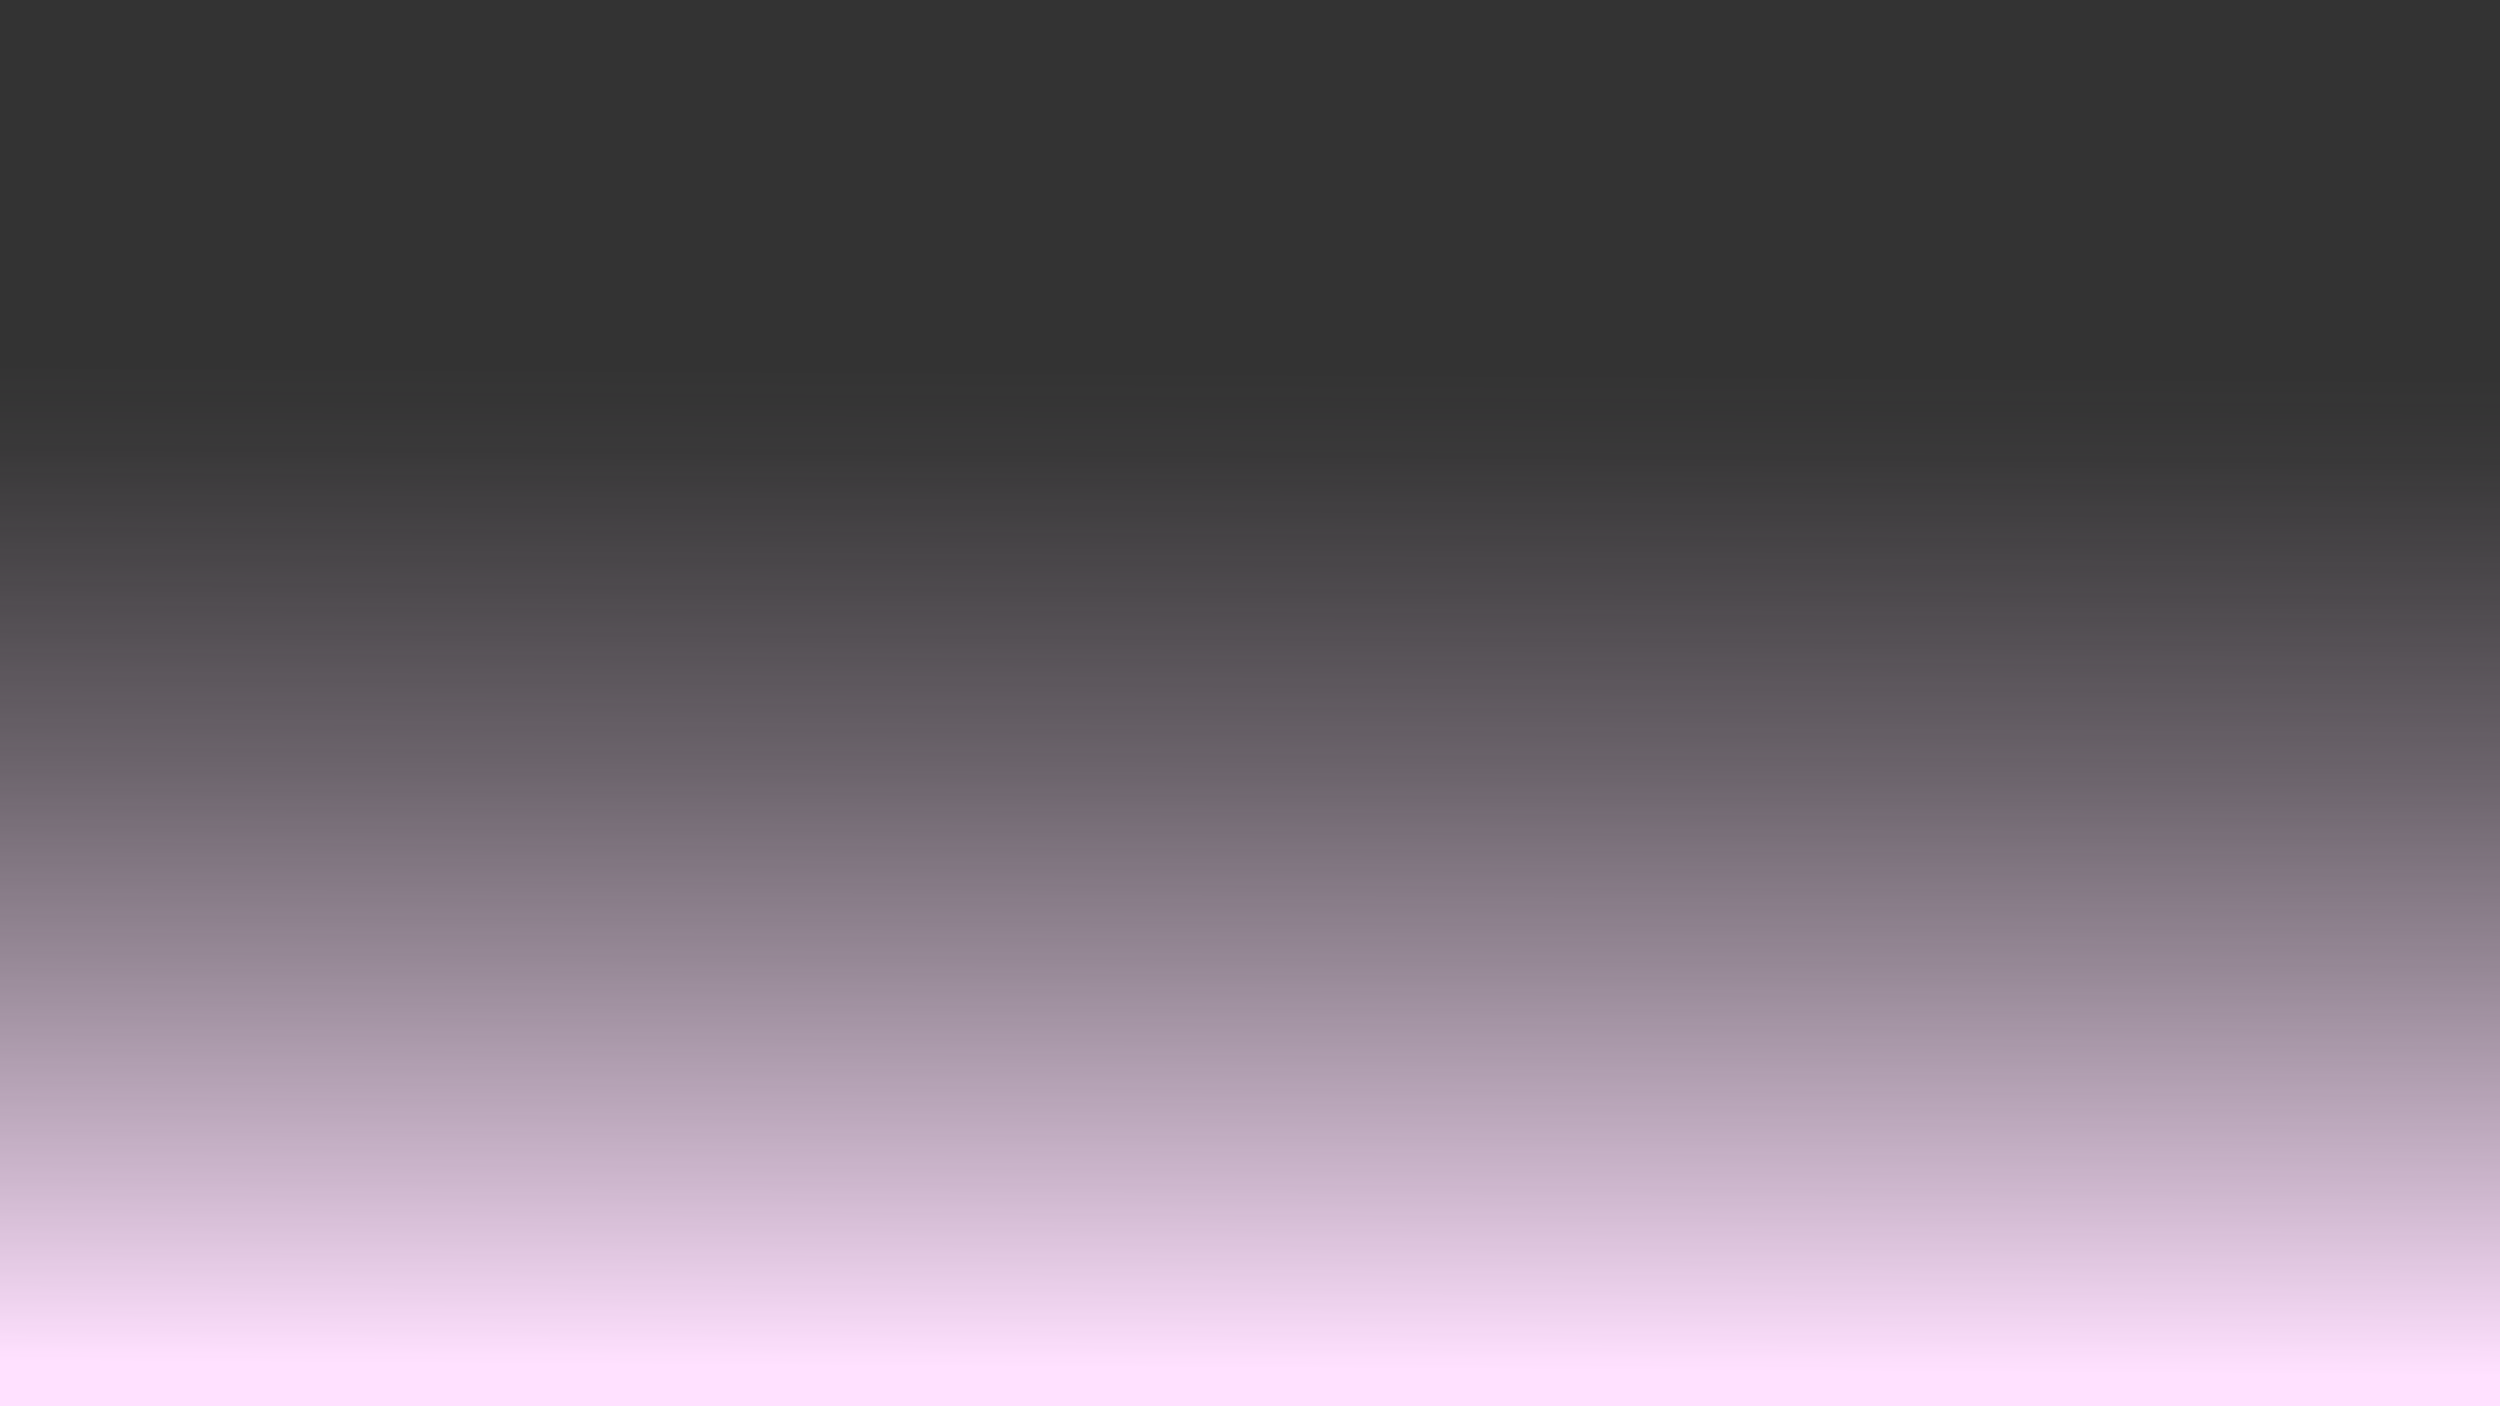 <svg width="1920" height="1080" viewBox="0 0 1920 1080" fill="none" xmlns="http://www.w3.org/2000/svg">
<rect x="0" y="0" width="1920" height="1080" fill="#333333" stroke="none"/>
<path d="M1920 0H0V1080H1920V0Z" fill="url(#paint0_linear_971_6402)"/>
<defs>
<linearGradient id="paint0_linear_971_6402" x1="957.08" y1="1051.04" x2="963.16" y2="-14.19" gradientUnits="userSpaceOnUse">
<stop stop-color="#FFE1FF"/>
<stop offset="0.13" stop-color="#FFE1FF" stop-opacity="0.76"/>
<stop offset="0.29" stop-color="#FFE2FF" stop-opacity="0.49"/>
<stop offset="0.43" stop-color="#FFE2FF" stop-opacity="0.28"/>
<stop offset="0.56" stop-color="#FFE2FF" stop-opacity="0.13"/>
<stop offset="0.66" stop-color="#FFE2FF" stop-opacity="0.03"/>
<stop offset="0.72" stop-color="#FFE3FF" stop-opacity="0"/>
</linearGradient>
</defs>
</svg>
